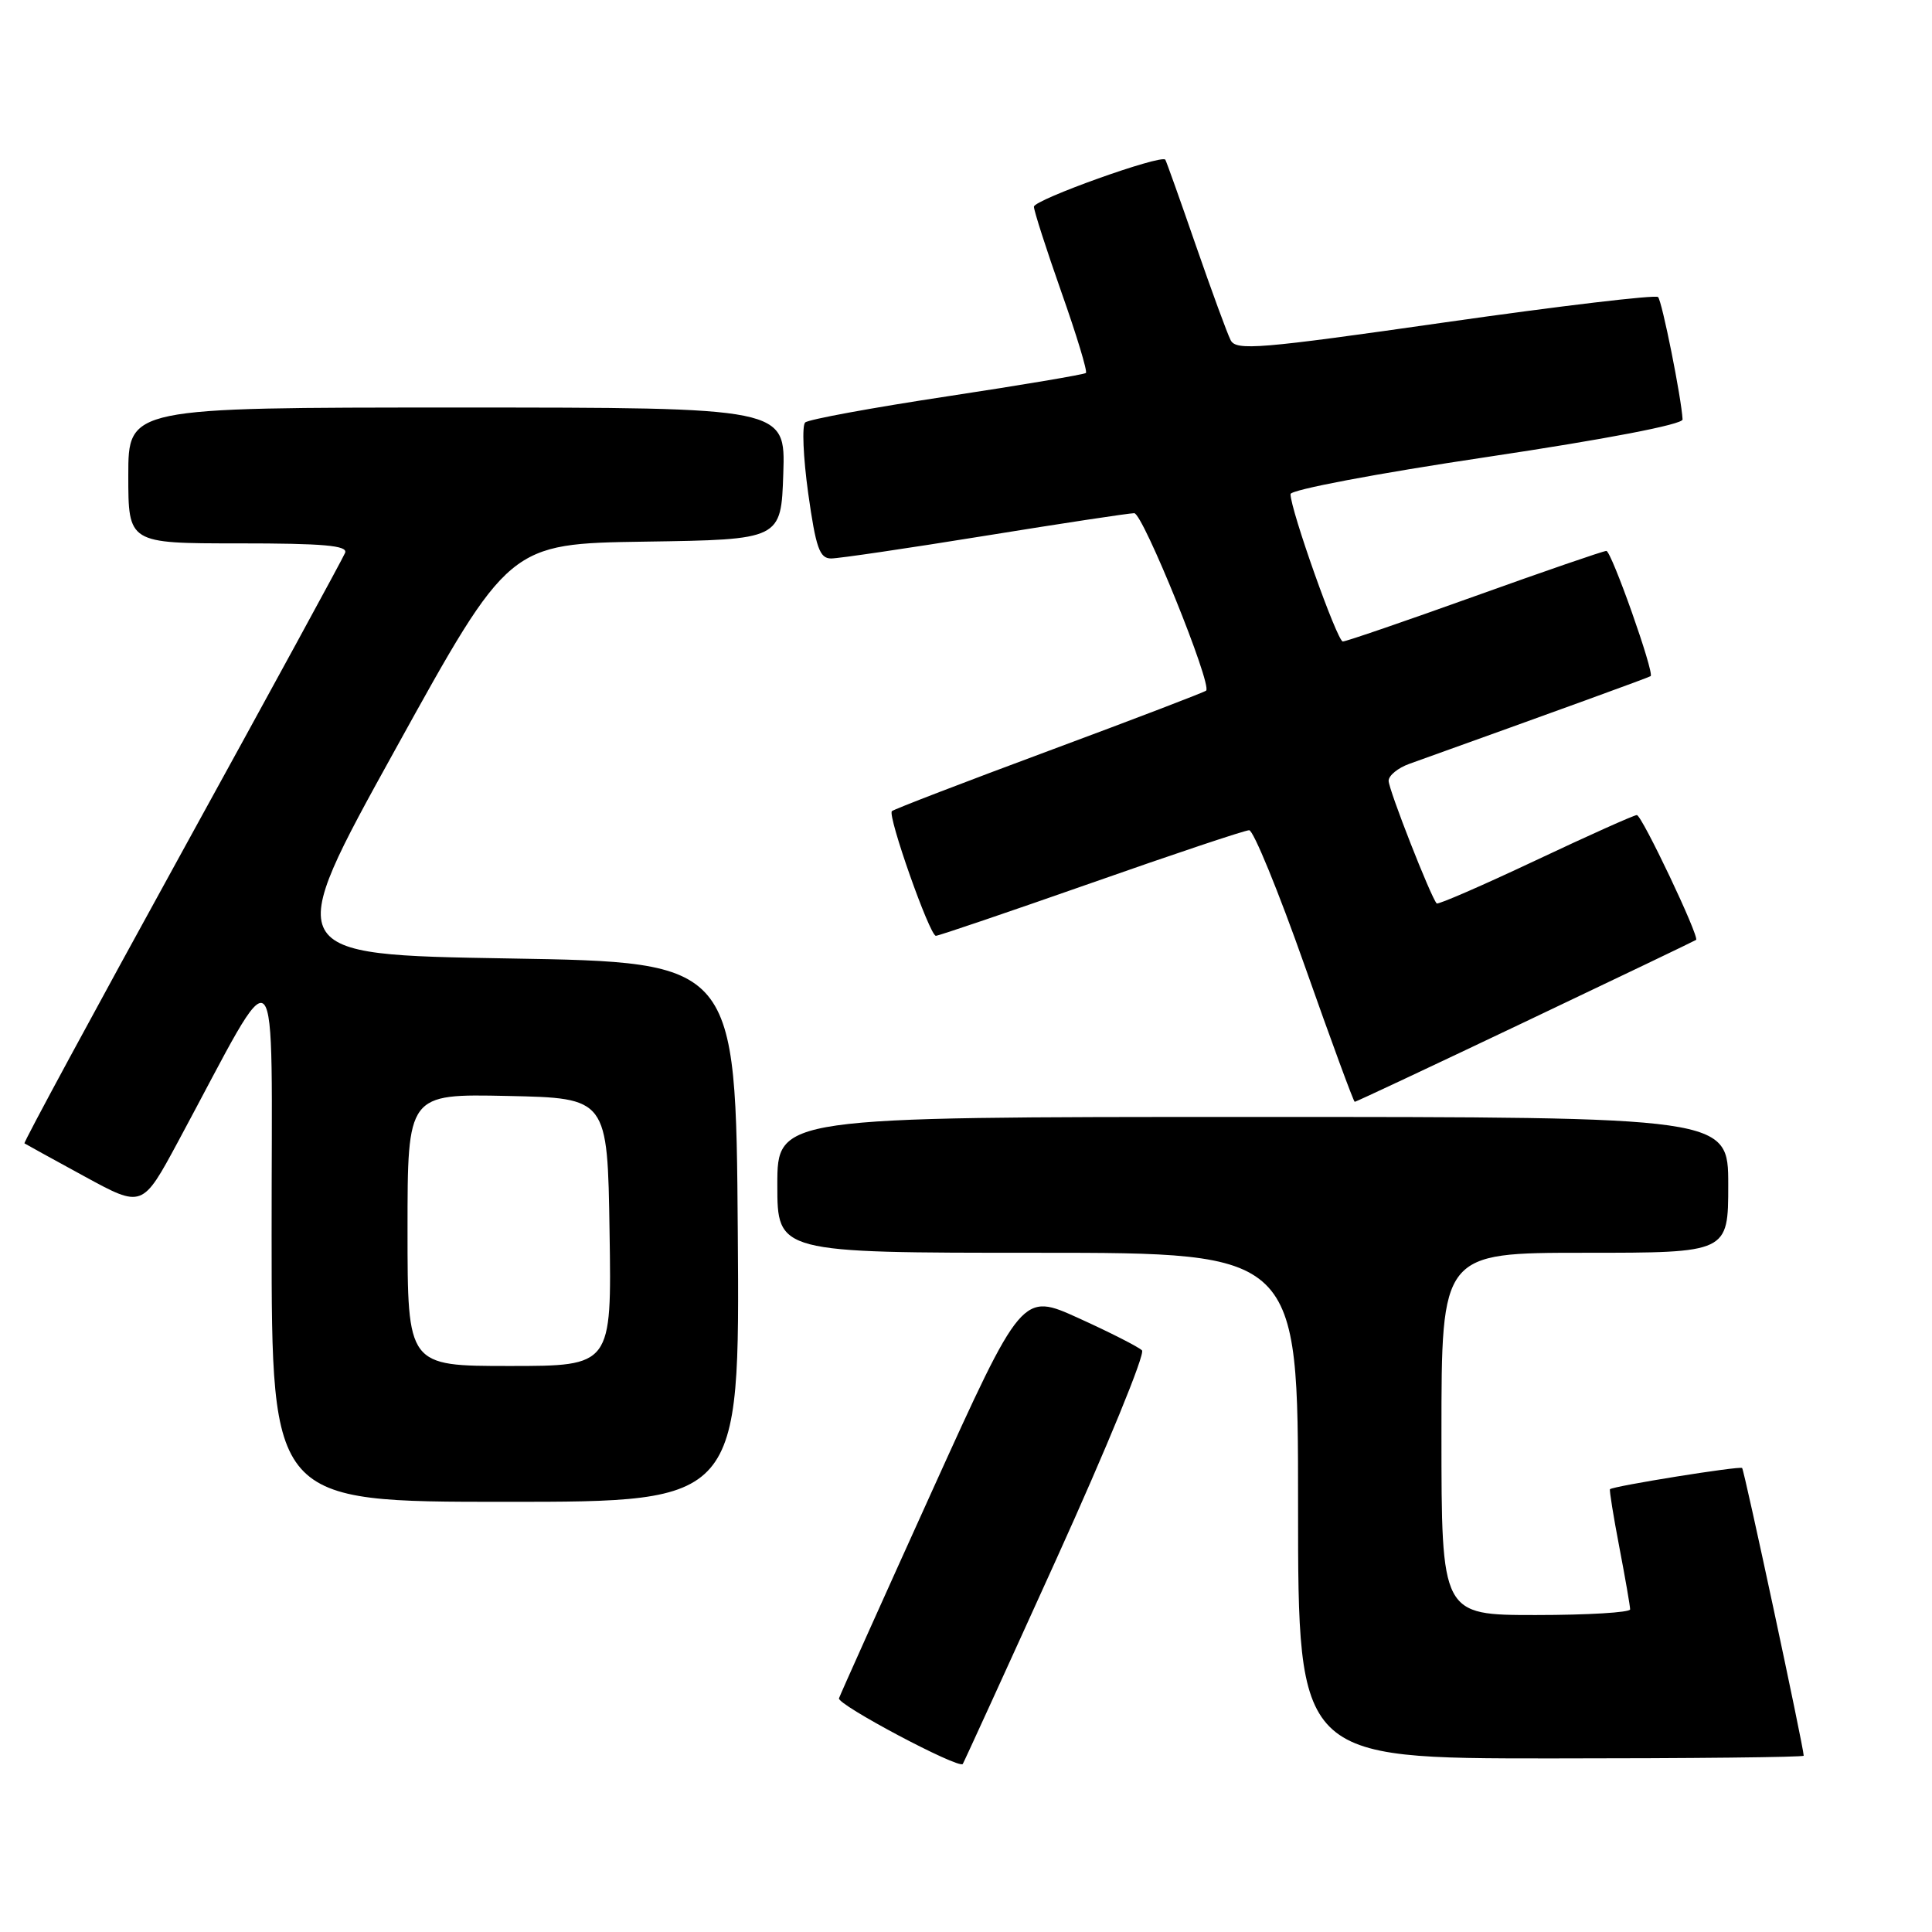 <?xml version="1.0" encoding="UTF-8" standalone="no"?>
<!DOCTYPE svg PUBLIC "-//W3C//DTD SVG 1.1//EN" "http://www.w3.org/Graphics/SVG/1.1/DTD/svg11.dtd" >
<svg xmlns="http://www.w3.org/2000/svg" xmlns:xlink="http://www.w3.org/1999/xlink" version="1.1" viewBox="0 0 256 256">
 <g >
 <path fill="currentColor"
d=" M 139.96 206.62 C 146.66 191.84 151.77 179.38 151.32 178.93 C 150.87 178.48 147.11 176.56 142.96 174.68 C 135.43 171.25 135.43 171.25 123.46 197.66 C 116.88 212.19 111.35 224.51 111.17 225.03 C 110.88 225.86 126.98 234.40 127.57 233.74 C 127.68 233.61 133.26 221.40 139.96 206.62 Z  M 239.00 232.64 C 239.00 231.57 231.13 194.80 230.84 194.52 C 230.52 194.22 213.76 196.91 213.33 197.33 C 213.23 197.44 213.78 200.89 214.57 205.01 C 215.36 209.13 216.00 212.84 216.00 213.25 C 216.00 213.66 210.38 214.00 203.50 214.00 C 191.00 214.00 191.00 214.00 191.00 190.00 C 191.00 166.00 191.00 166.00 210.00 166.00 C 229.00 166.00 229.00 166.00 229.00 157.00 C 229.00 148.00 229.00 148.00 166.00 148.00 C 103.00 148.00 103.00 148.00 103.00 157.00 C 103.00 166.00 103.00 166.00 137.50 166.00 C 172.00 166.00 172.00 166.00 172.00 199.50 C 172.00 233.00 172.00 233.00 205.50 233.00 C 223.93 233.00 239.00 232.84 239.00 232.64 Z  M 97.76 163.25 C 97.50 127.50 97.50 127.50 67.42 127.00 C 37.34 126.50 37.34 126.50 52.40 99.27 C 67.45 72.04 67.45 72.04 85.48 71.77 C 103.50 71.50 103.50 71.50 103.79 62.75 C 104.08 54.00 104.08 54.00 60.54 54.00 C 17.00 54.00 17.00 54.00 17.00 63.00 C 17.00 72.00 17.00 72.00 31.61 72.00 C 42.88 72.00 46.10 72.28 45.73 73.25 C 45.46 73.94 35.73 91.78 24.11 112.90 C 12.49 134.03 3.09 151.39 3.24 151.50 C 3.38 151.60 6.96 153.57 11.18 155.87 C 18.86 160.06 18.86 160.06 23.59 151.28 C 37.40 125.64 35.97 124.20 35.99 163.75 C 36.00 199.00 36.00 199.00 67.01 199.00 C 98.03 199.00 98.03 199.00 97.76 163.25 Z  M 202.14 135.37 C 214.44 129.52 224.61 124.65 224.74 124.54 C 225.22 124.16 217.55 108.00 216.89 108.00 C 216.52 108.00 210.47 110.71 203.46 114.02 C 196.44 117.33 190.56 119.89 190.37 119.71 C 189.62 118.95 184.00 104.63 184.00 103.46 C 184.00 102.76 185.24 101.75 186.75 101.21 C 206.43 94.15 218.54 89.75 218.72 89.59 C 219.23 89.13 213.52 73.00 212.85 73.00 C 212.46 73.00 204.61 75.70 195.42 79.00 C 186.22 82.30 178.36 85.00 177.93 85.00 C 177.19 85.00 171.00 67.56 171.00 65.47 C 171.00 64.90 182.46 62.73 197.00 60.56 C 212.78 58.20 222.98 56.24 222.95 55.58 C 222.81 52.80 220.23 39.89 219.70 39.36 C 219.37 39.04 206.68 40.54 191.50 42.71 C 166.78 46.25 163.80 46.49 163.07 45.08 C 162.62 44.21 160.55 38.55 158.45 32.50 C 156.36 26.45 154.54 21.35 154.41 21.16 C 153.87 20.43 137.00 26.47 137.00 27.39 C 137.00 27.93 138.64 33.03 140.64 38.71 C 142.65 44.39 144.11 49.21 143.89 49.42 C 143.68 49.62 135.40 51.02 125.50 52.52 C 115.60 54.02 107.14 55.57 106.69 55.98 C 106.25 56.38 106.43 60.60 107.09 65.36 C 108.11 72.61 108.60 74.00 110.13 74.00 C 111.13 74.00 120.30 72.65 130.50 71.00 C 140.70 69.35 149.61 68.00 150.29 68.00 C 151.44 68.00 160.63 90.70 159.82 91.51 C 159.62 91.71 150.27 95.29 139.04 99.46 C 127.81 103.63 118.42 107.24 118.18 107.48 C 117.58 108.09 123.19 124.00 124.01 124.00 C 124.37 124.00 133.63 120.85 144.59 117.01 C 155.54 113.16 164.96 110.01 165.52 110.01 C 166.08 110.00 169.40 118.10 172.89 128.00 C 176.38 137.90 179.36 146.00 179.51 146.00 C 179.67 146.00 189.85 141.22 202.14 135.37 Z  M 54.00 162.97 C 54.00 144.94 54.00 144.94 67.25 145.22 C 80.50 145.50 80.50 145.50 80.77 163.25 C 81.05 181.00 81.05 181.00 67.52 181.00 C 54.00 181.00 54.00 181.00 54.00 162.97 Z "/>
</g>
</svg>